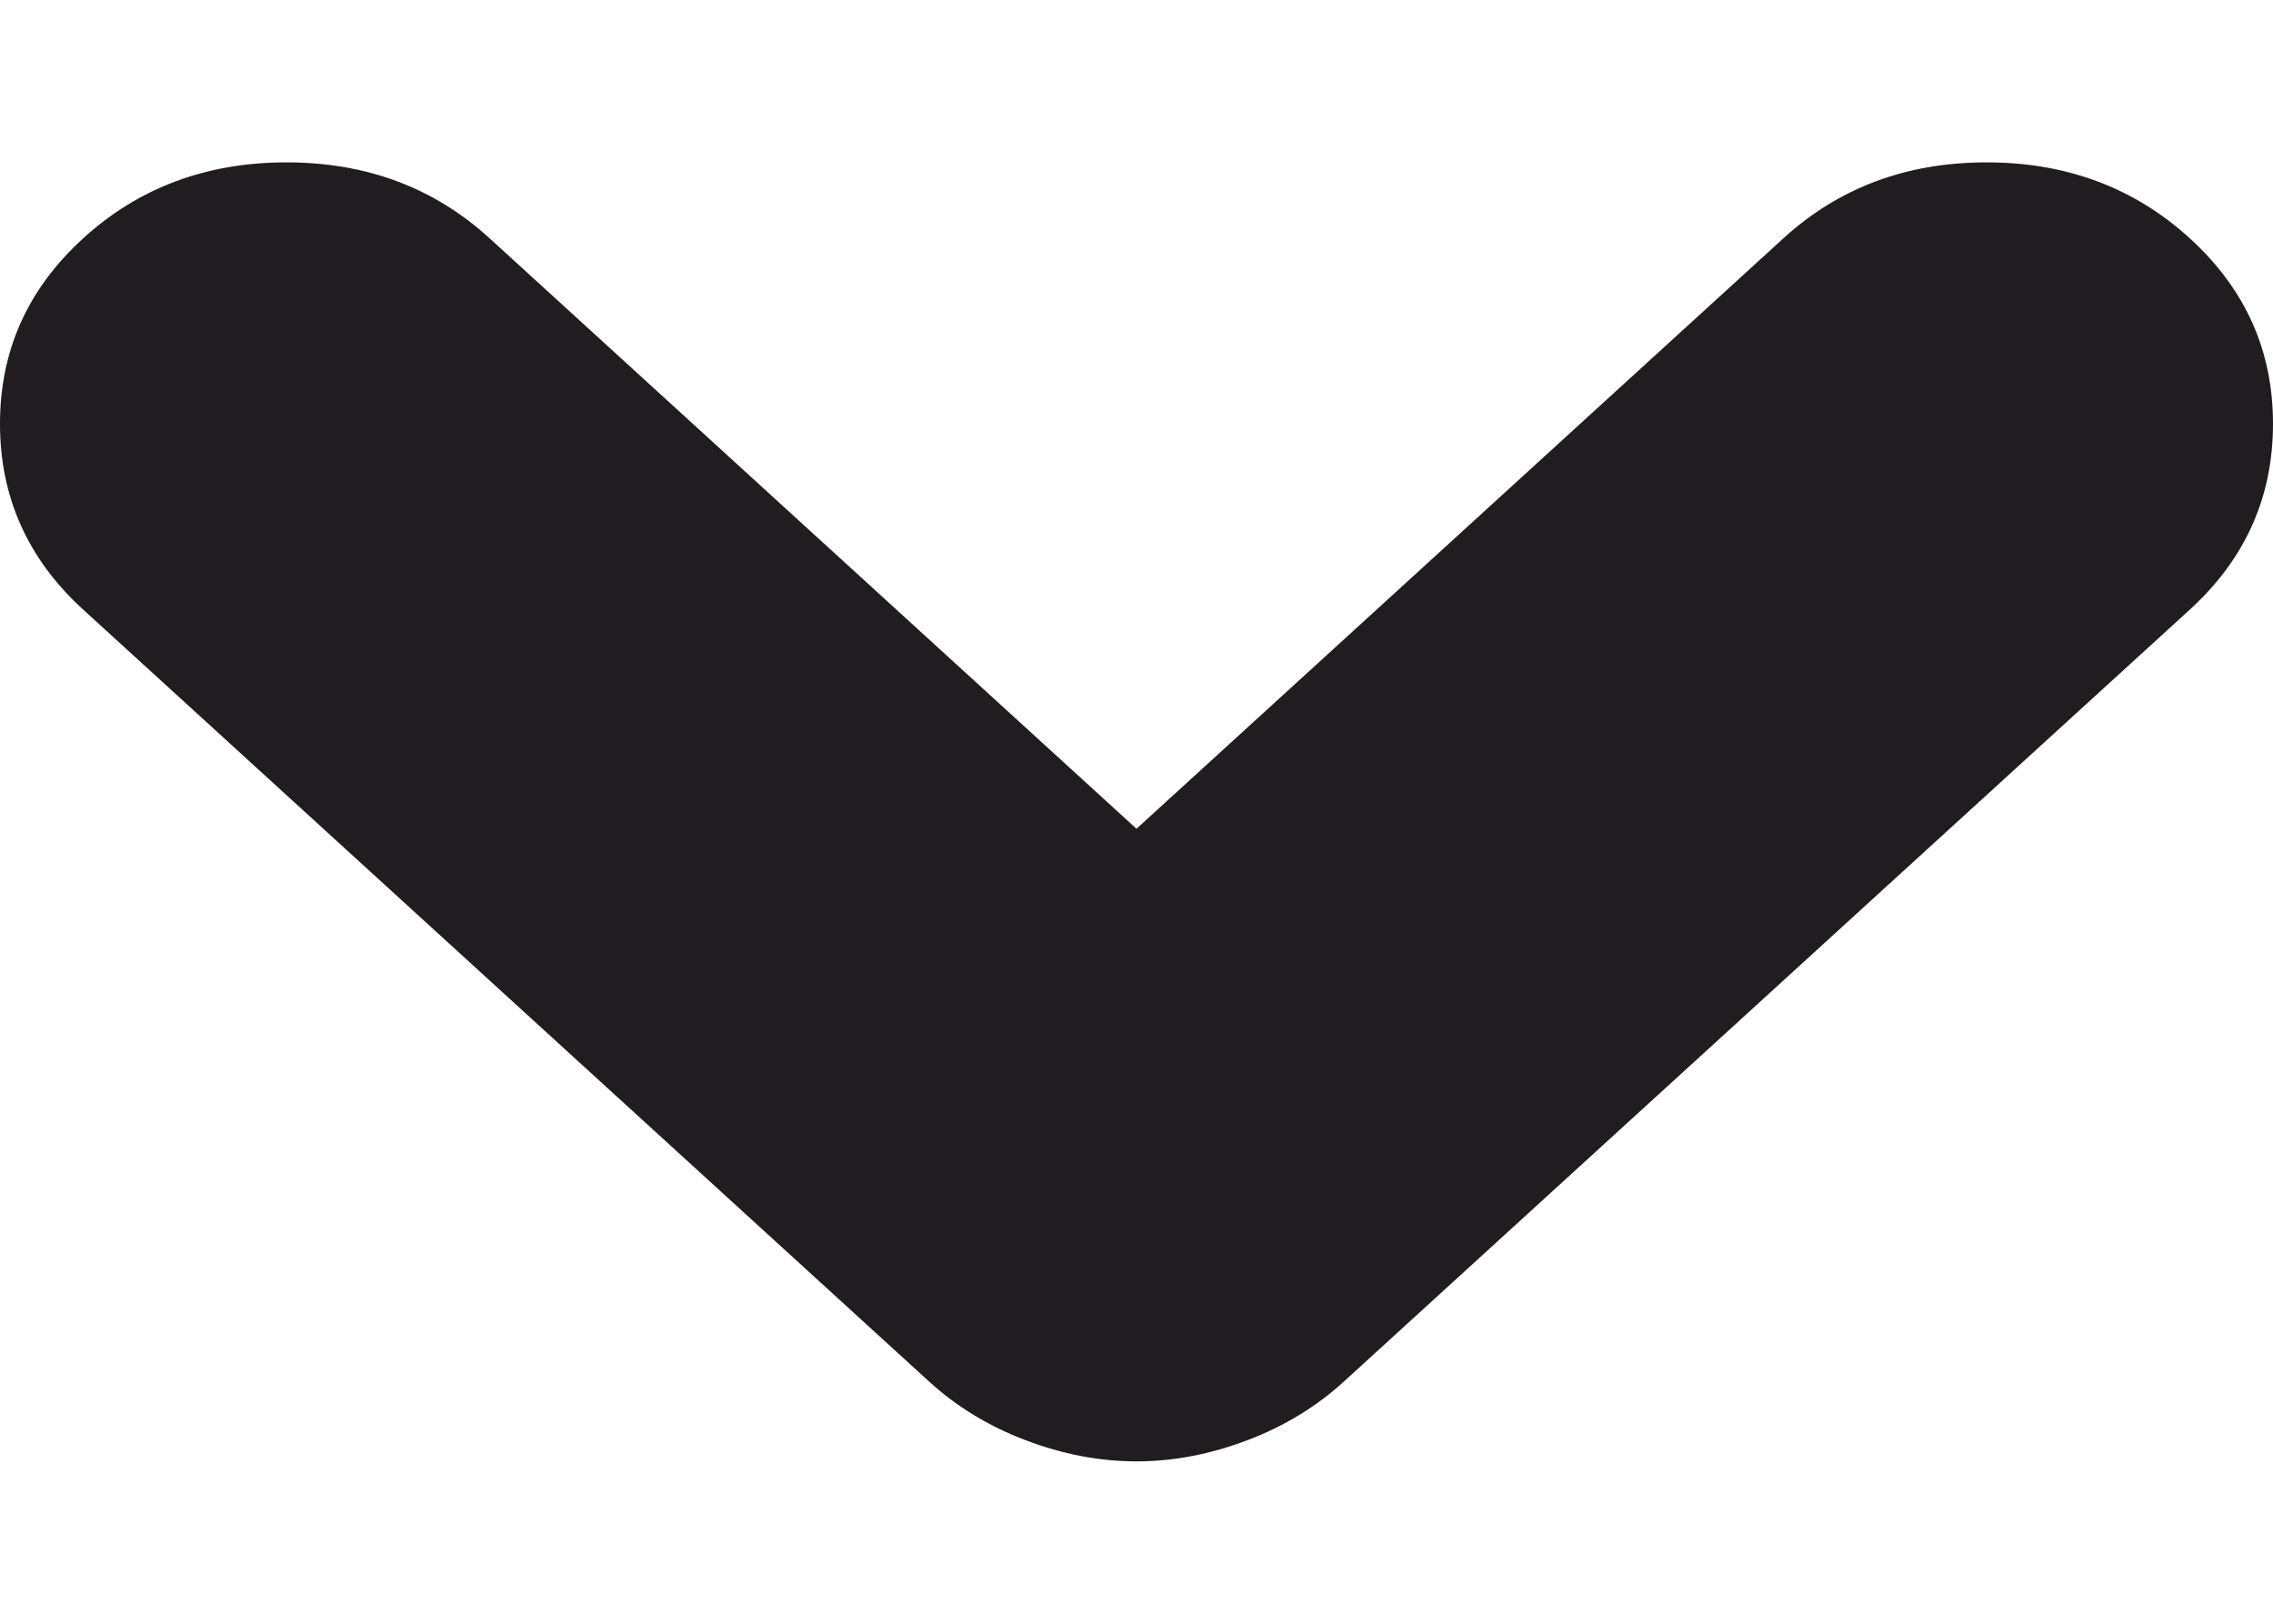 <svg xmlns="http://www.w3.org/2000/svg" width="7" height="5" viewBox="0 0 7 5" fill="none">
    <path d="M3.5 2.552L5.492 0.734C5.663 0.578 5.871 0.5 6.118 0.5C6.364 0.5 6.573 0.578 6.744 0.734C6.915 0.89 7 1.08 7 1.305C7 1.53 6.915 1.721 6.744 1.877L4.14 4.253C4.055 4.331 3.955 4.392 3.841 4.435C3.728 4.478 3.614 4.5 3.5 4.5C3.386 4.5 3.272 4.478 3.159 4.435C3.045 4.392 2.945 4.331 2.86 4.253L0.256 1.877C0.085 1.721 3.54133e-08 1.53 3.80977e-08 1.305C4.07821e-08 1.08 0.085 0.89 0.256 0.734C0.427 0.578 0.636 0.5 0.882 0.5C1.129 0.5 1.337 0.578 1.508 0.734L3.5 2.552Z" fill="#201C1F"/>
</svg>
